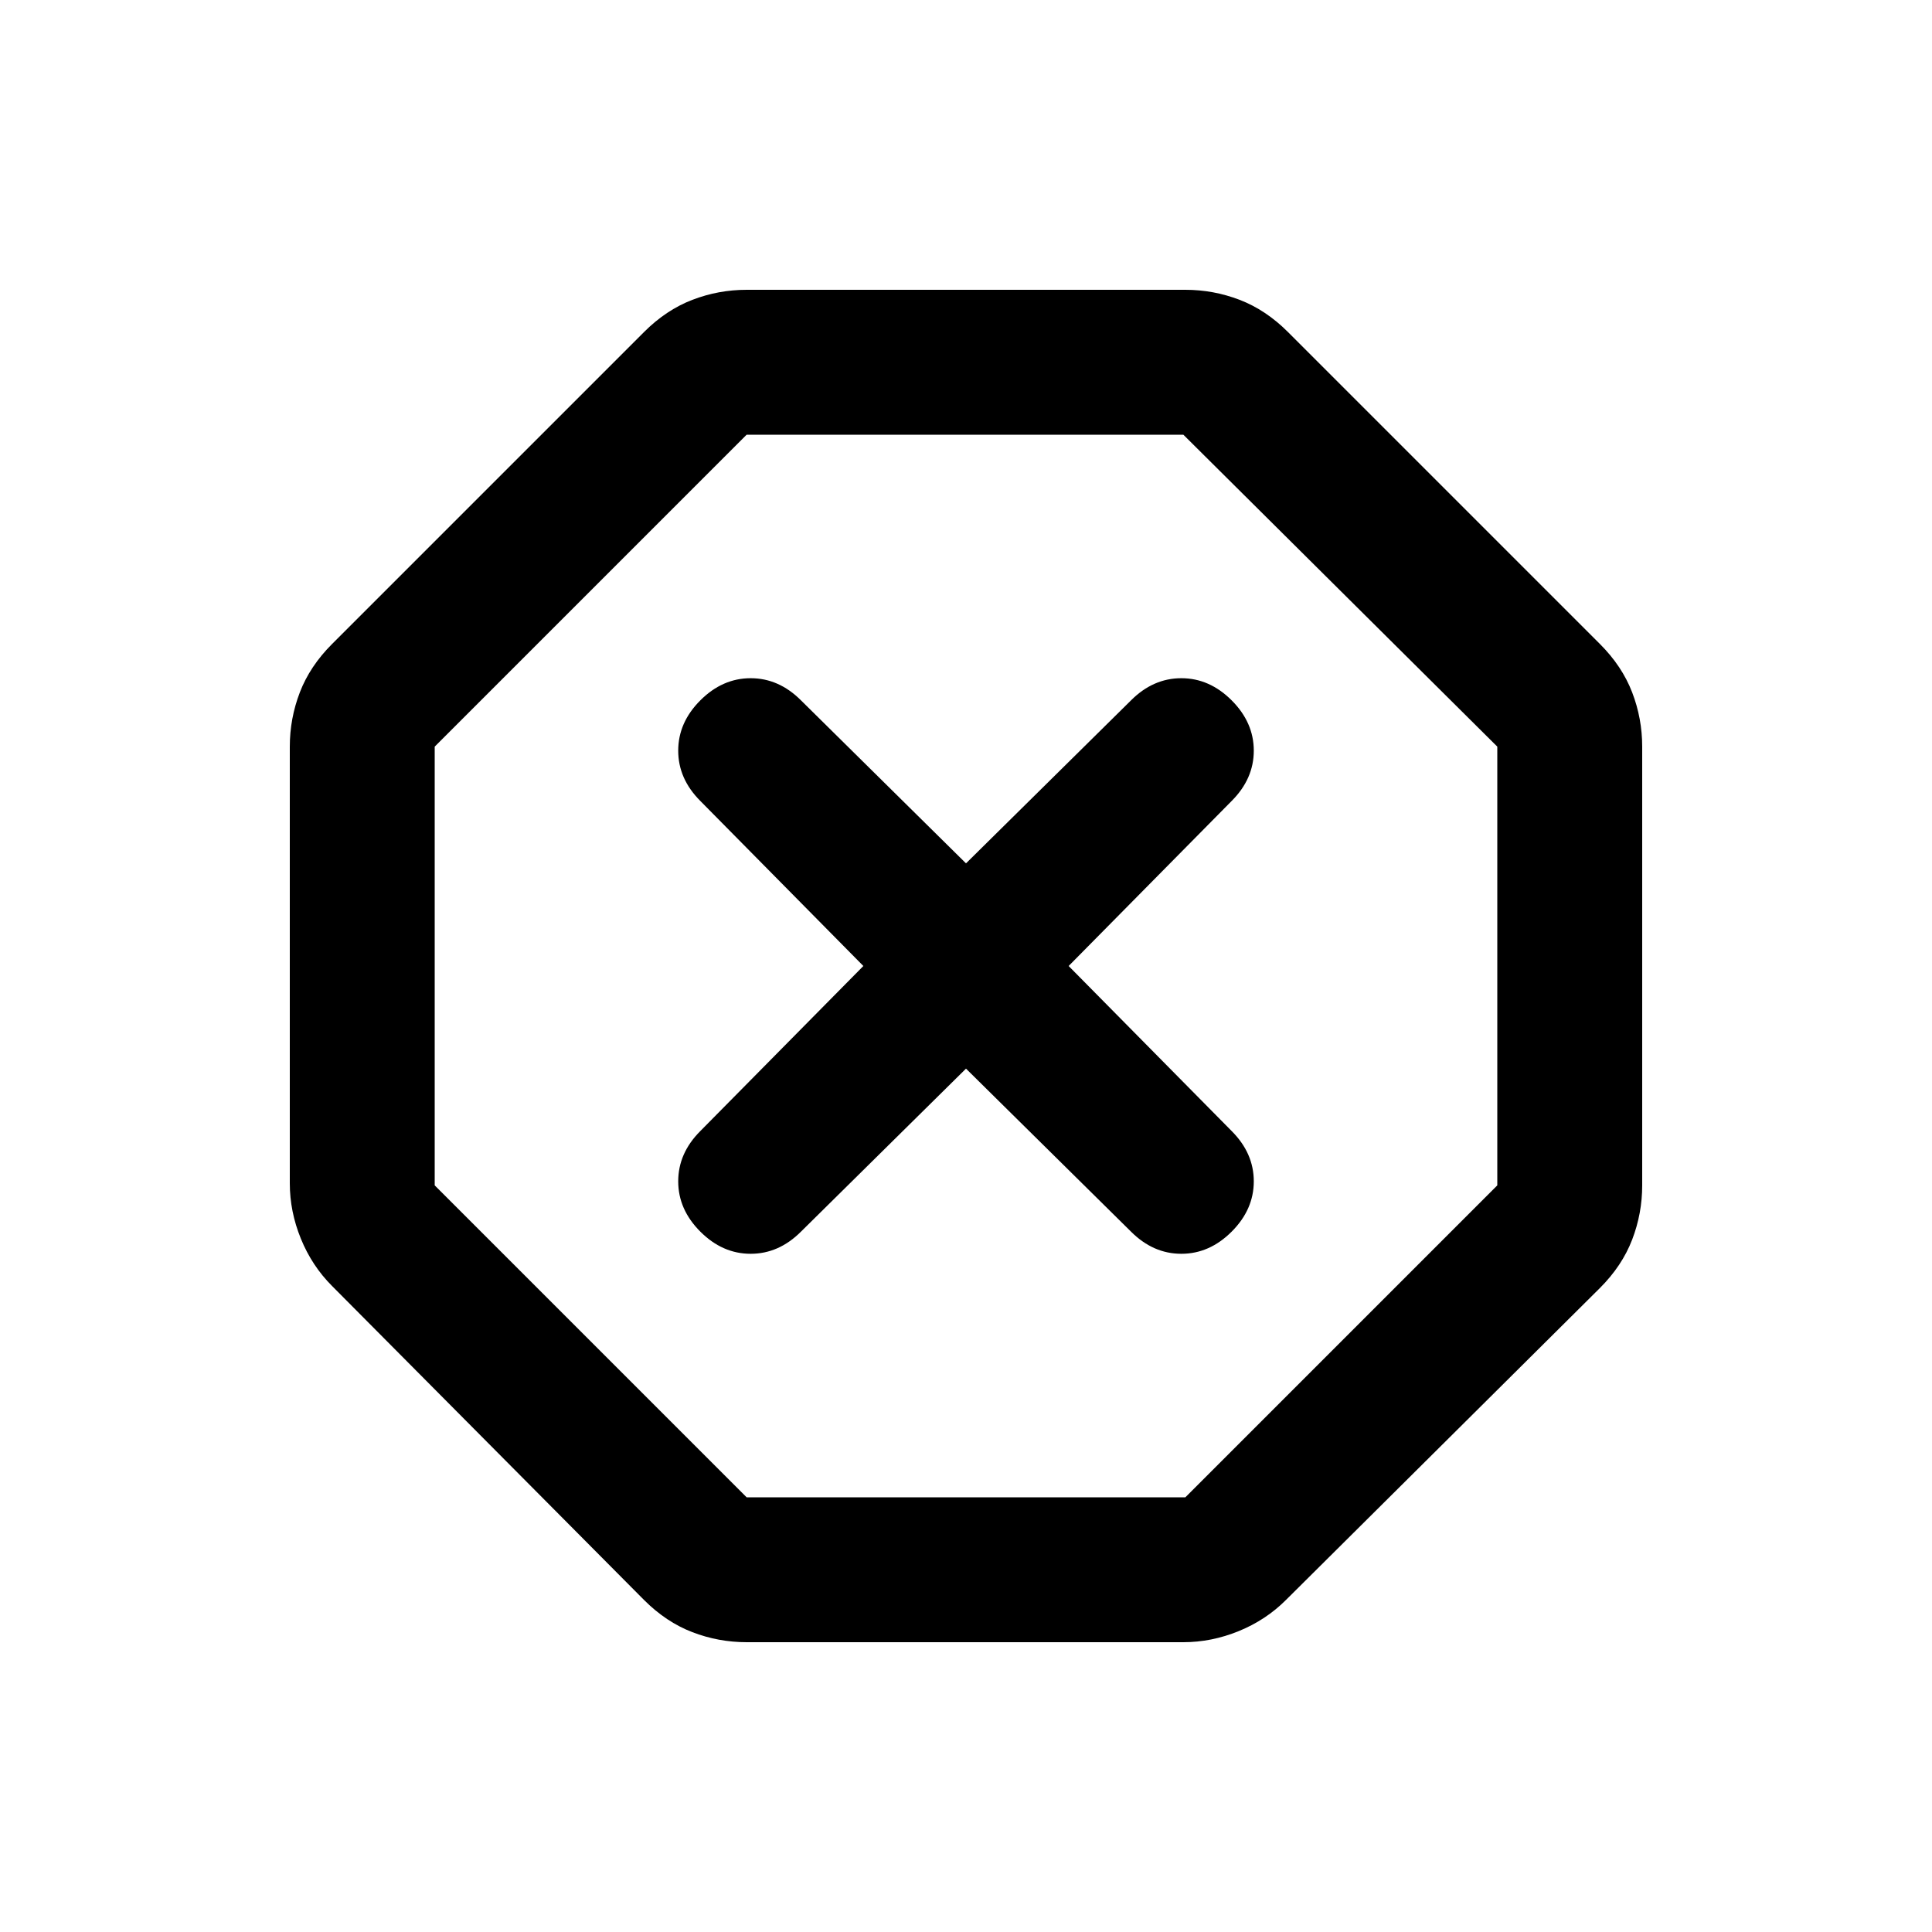 <svg xmlns="http://www.w3.org/2000/svg" height="20" viewBox="0 -960 960 960" width="20"><path d="M371-144q-14 0-27-5t-24-16L165-321q-10-10-15.5-23.5T144-372v-217q0-14 5-27t16-24l155-155q11-11 24-16t27-5h218q14 0 27 5t24 16l155 155q11 11 16 24t5 27v218q0 14-5 27t-16 24L639-165q-10 10-23.5 15.5T588-144H371Zm0-72h218l155-155v-218L588-744H371L216-589v218l155 155Zm109-213 82 81q11 11 25 11t25-11q11-11 11-25t-11-25l-81-82 81-82q11-11 11-25t-11-25q-11-11-25-11t-25 11l-82 81-82-81q-11-11-25-11t-25 11q-11 11-11 25t11 25l81 82-81 82q-11 11-11 25t11 25q11 11 25 11t25-11l82-81Zm0-51Z"/></svg>